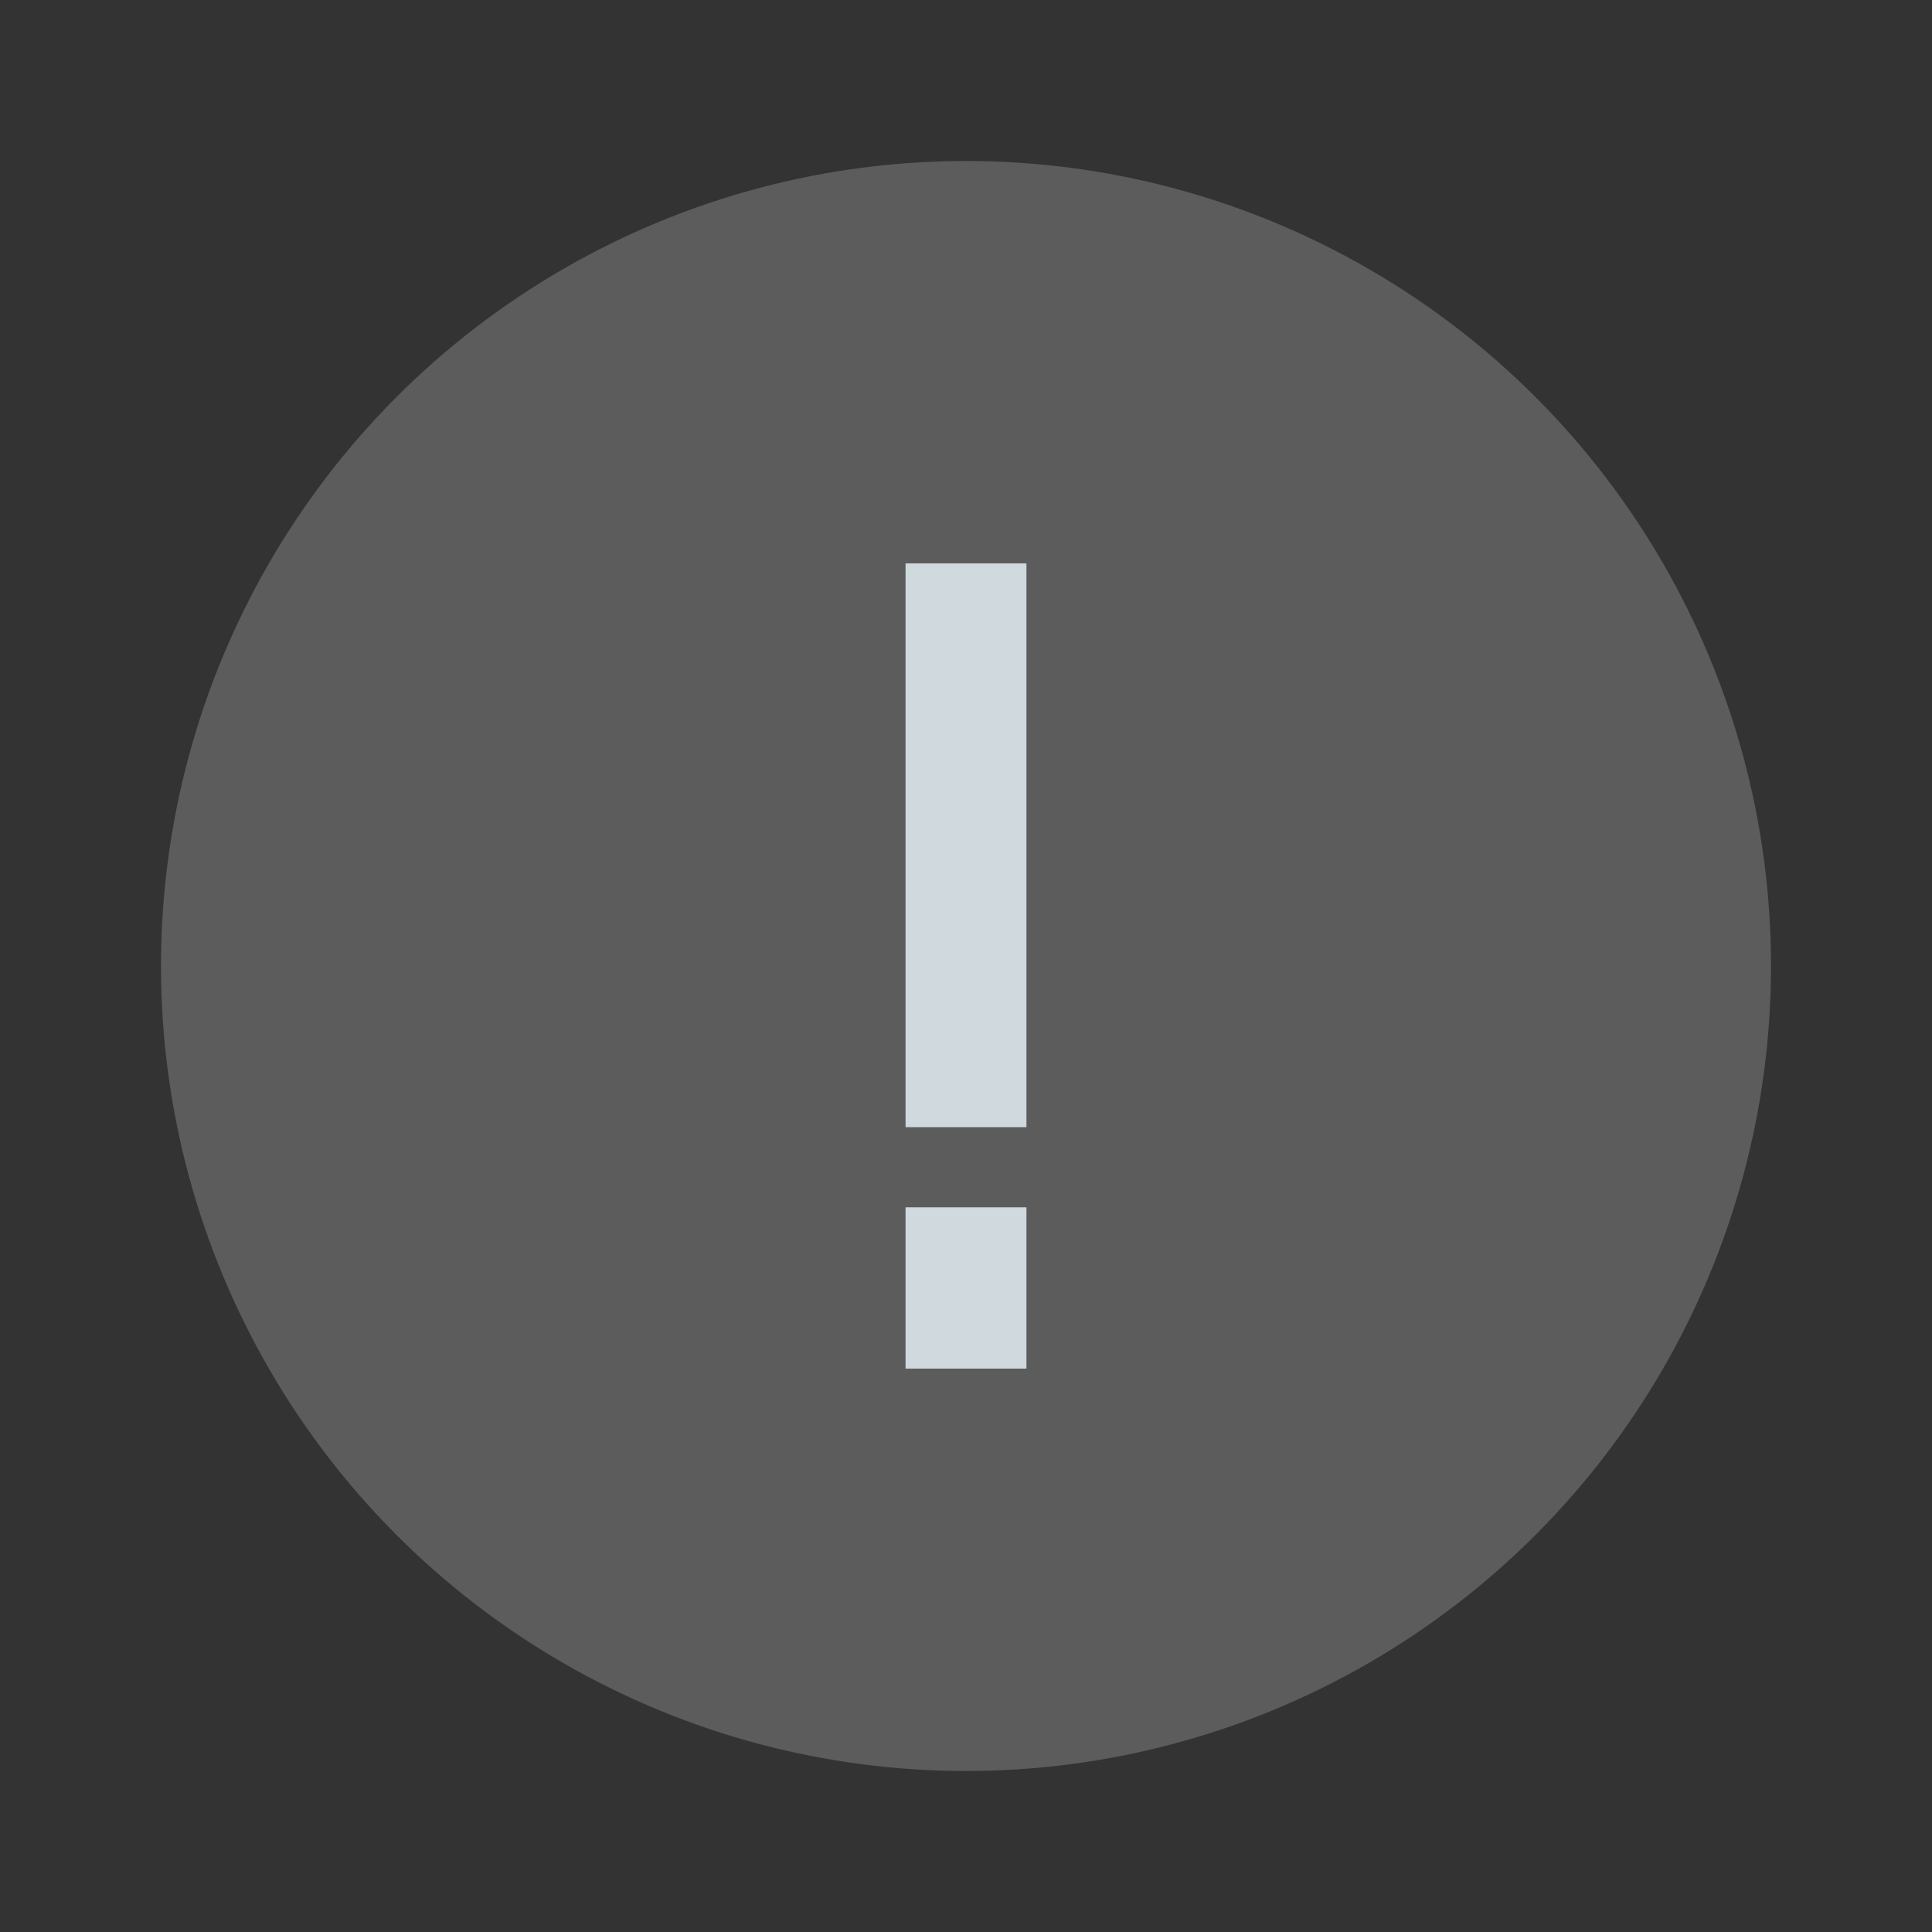<svg xmlns="http://www.w3.org/2000/svg" width="24" height="24" viewBox="0 0 24 24">
    <rect x="0" y="0" width="24" height="24" fill="#333333" stroke="none"/>
    <g transform="translate(-1548 -94)">
        <circle data-name="타원 2410" cx="10" cy="10" r="10" transform="translate(1550 96)" style="fill:#fff;opacity:.2"/>
        <g data-name="사각형 19323" style="fill:#cfd9de;stroke:#cfd9de">
            <path style="stroke:none" d="M0 0h1.5v7H0z" transform="translate(1559.25 101)"/>
            <path style="fill:none" d="M.5.5H1v6H.5z" transform="translate(1559.25 101)"/>
        </g>
        <g data-name="사각형 19324" style="fill:#cfd9de;stroke:#cfd9de">
            <path style="stroke:none" d="M0 0h1.5v2H0z" transform="translate(1559.25 109)"/>
            <path style="fill:none" d="M.5.5H1v1H.5z" transform="translate(1559.25 109)"/>
        </g>
    </g>
</svg>
